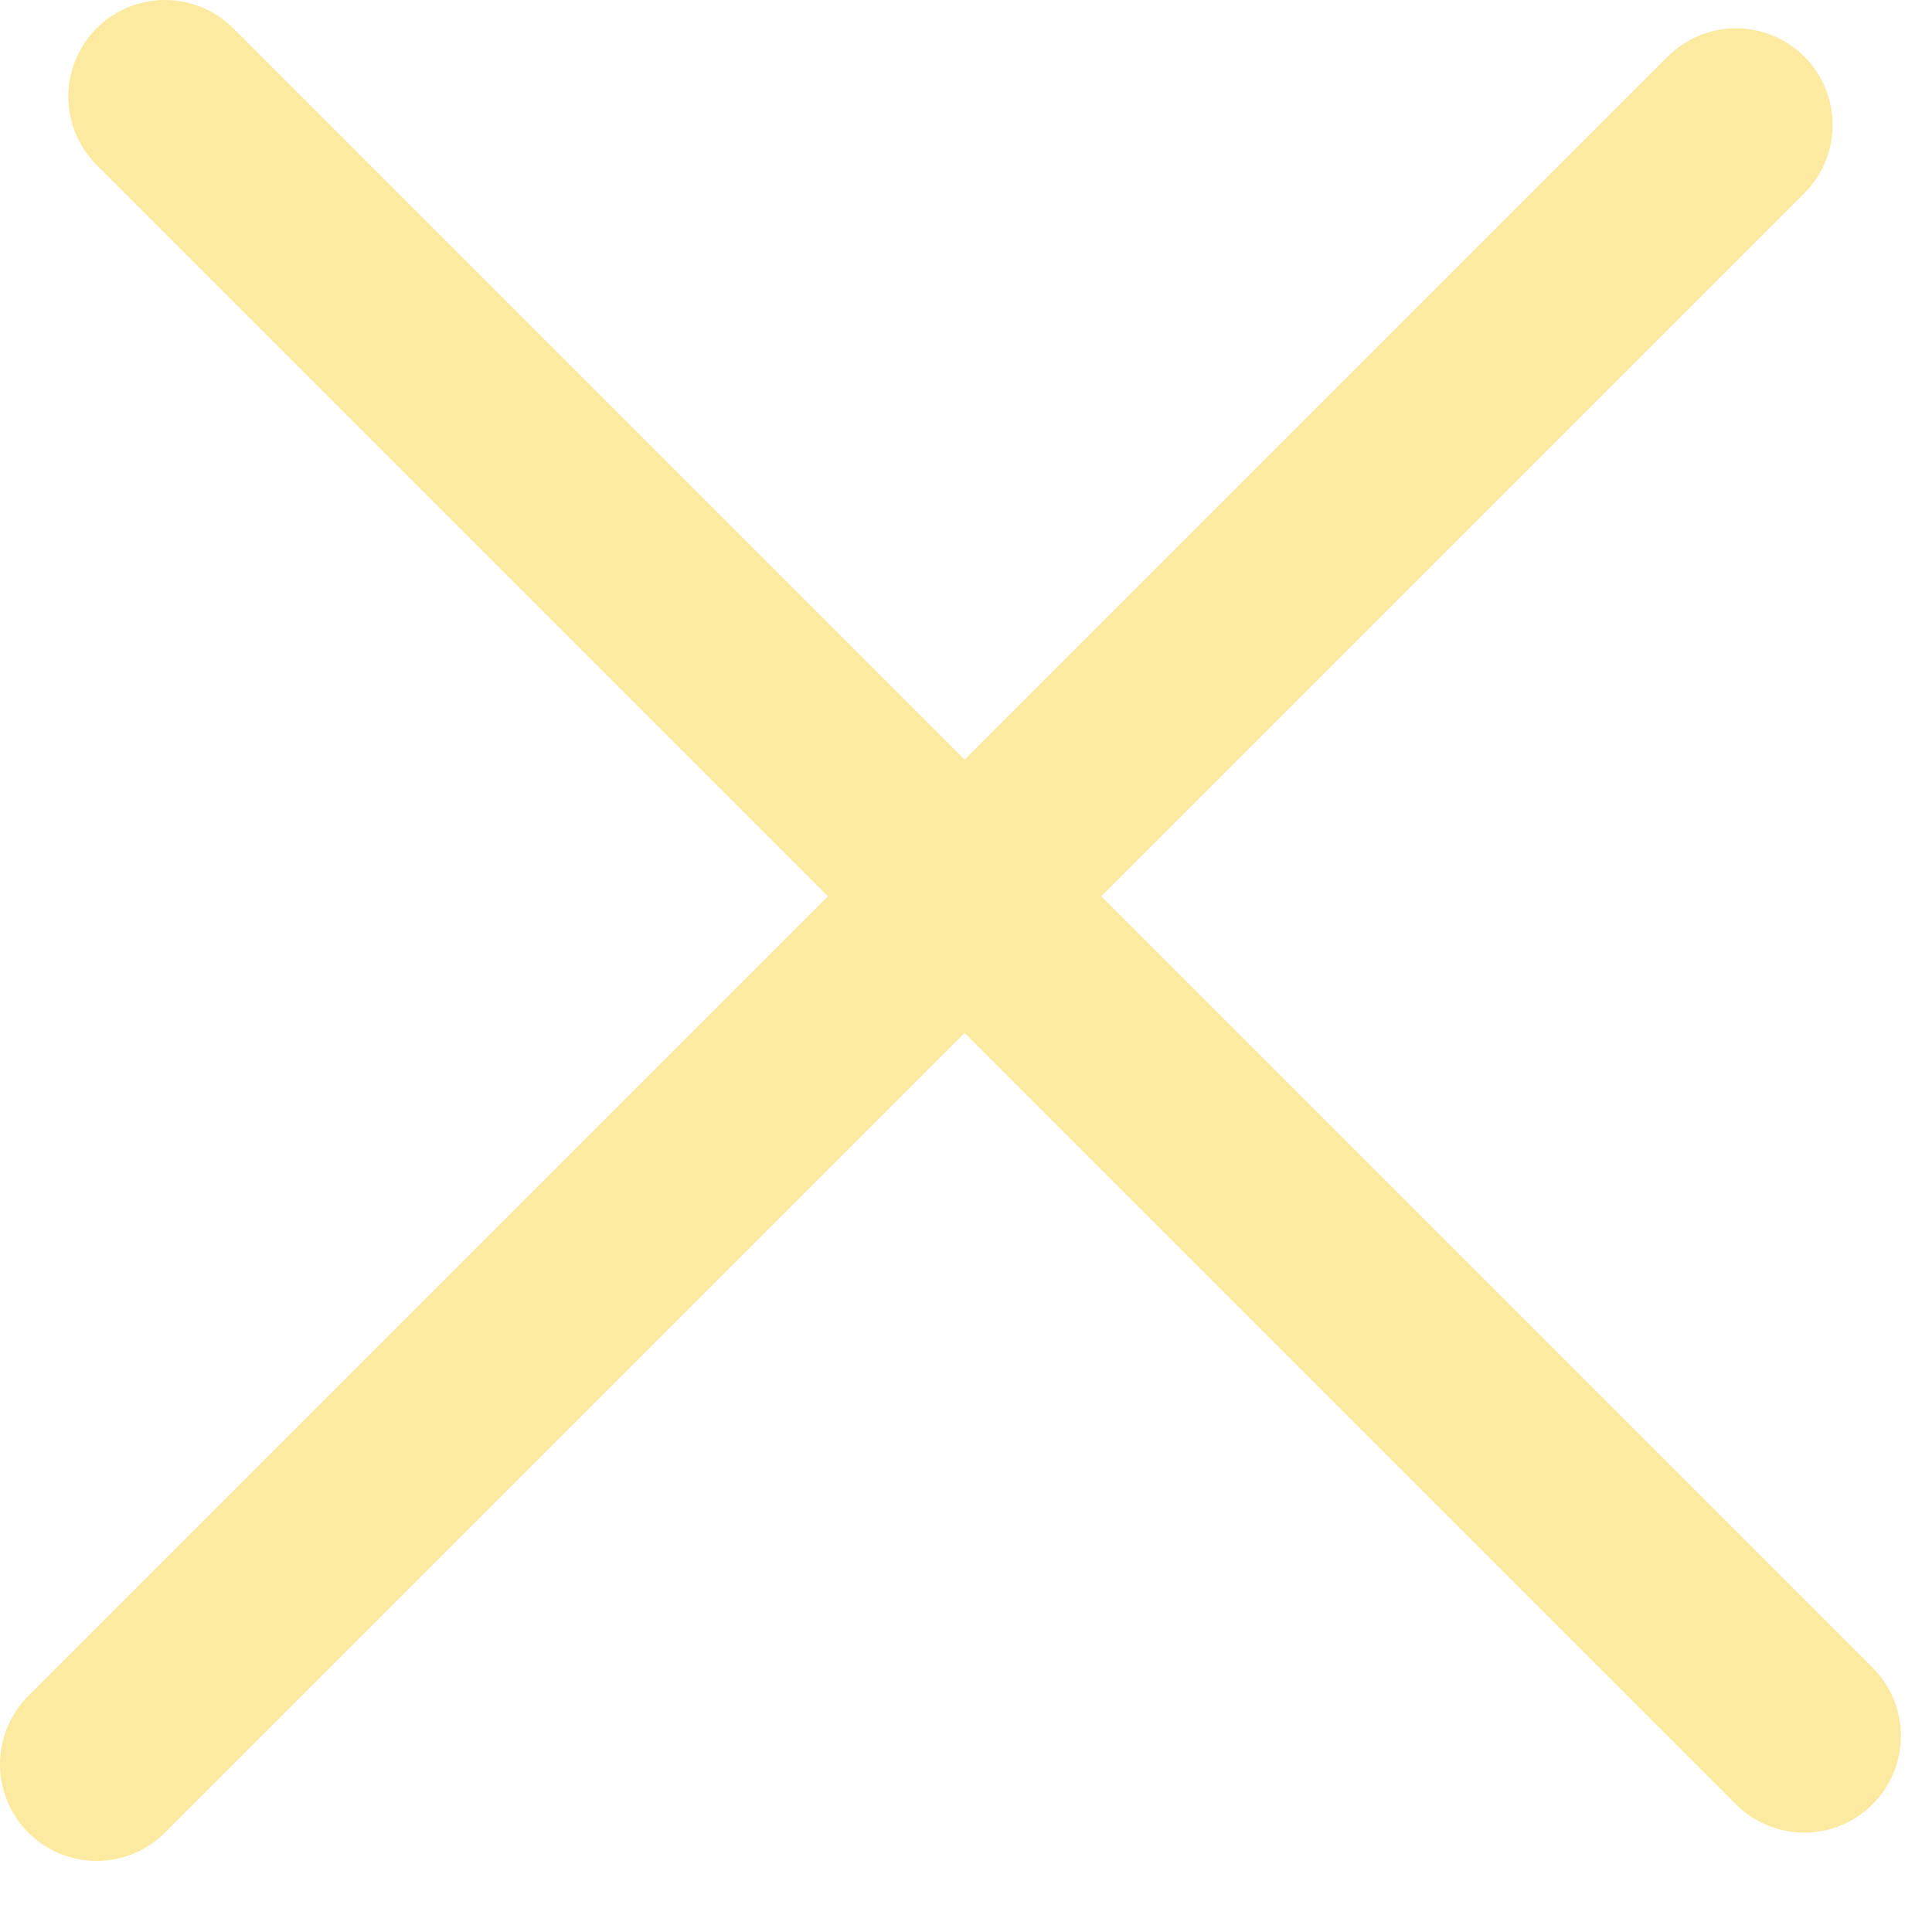 <svg width="20" height="20" viewBox="0 0 20 20" fill="none" xmlns="http://www.w3.org/2000/svg">
<path d="M1.707 1L18.678 17.971" stroke="#FCEAA0" stroke-width="2" stroke-linecap="round"/>
<line x1="1" y1="18.264" x2="17.971" y2="1.293" stroke="#FCEAA0" stroke-width="2" stroke-linecap="round"/>
</svg>
